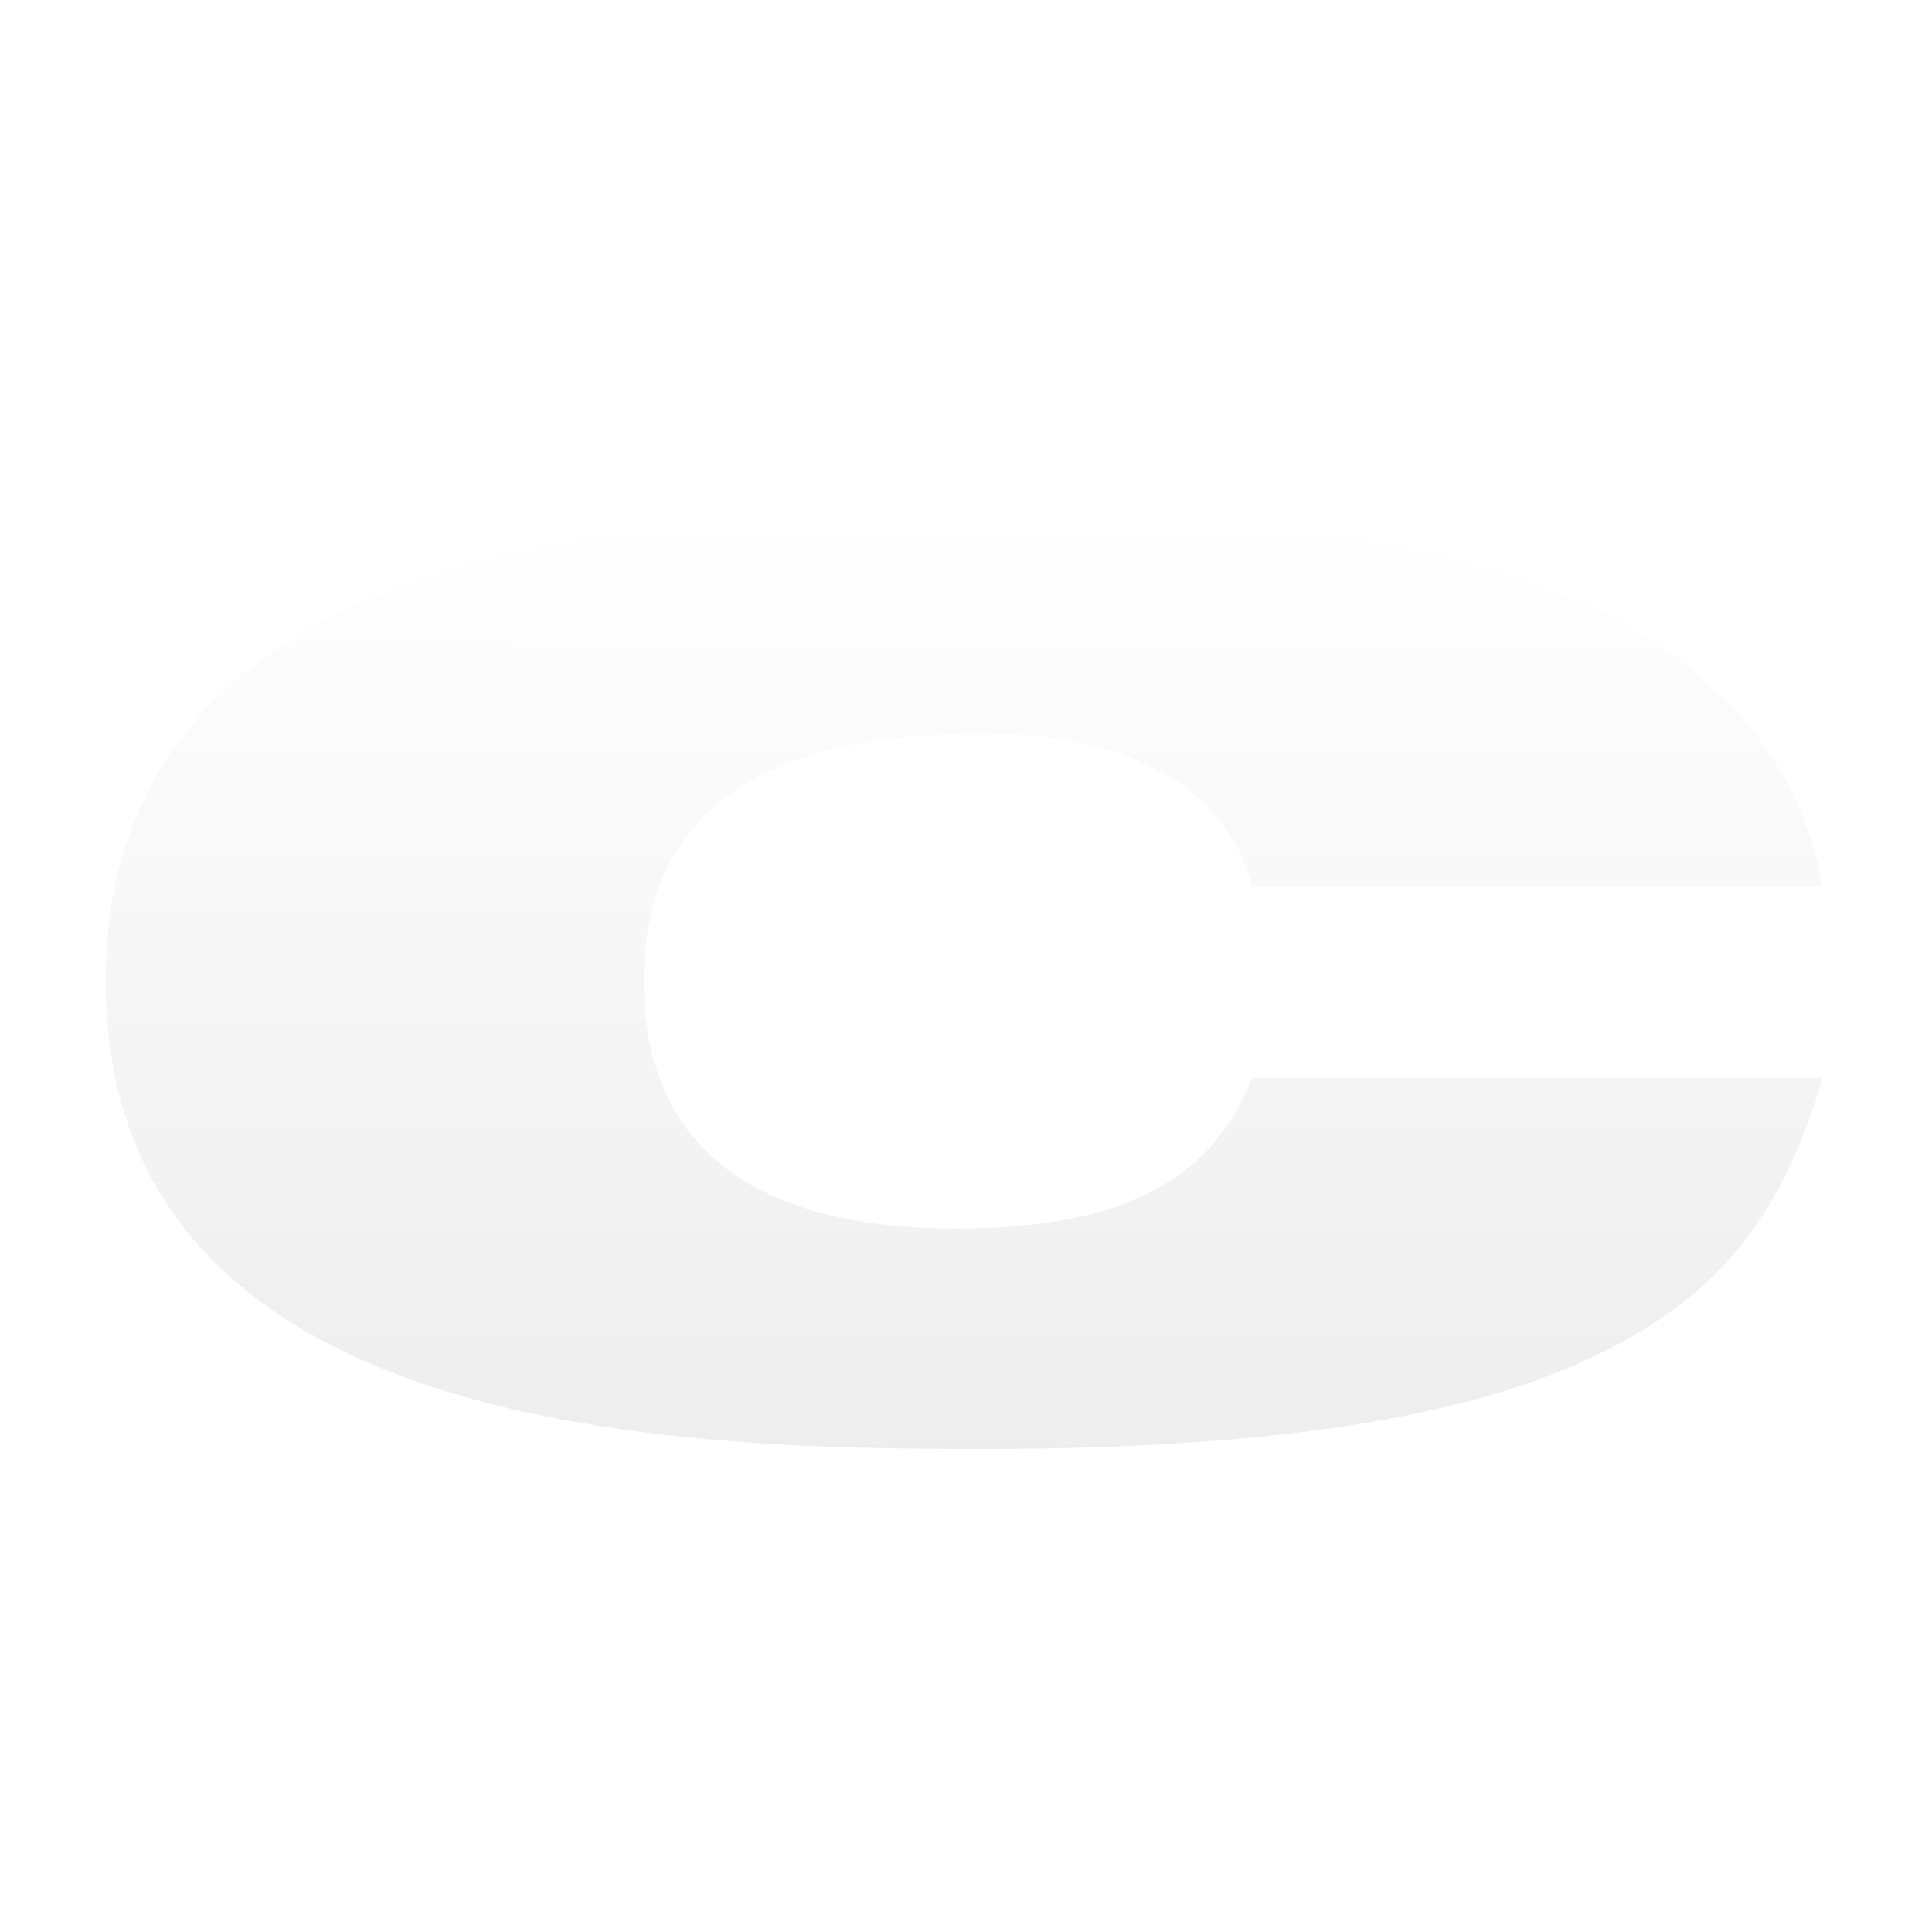 <svg width="512" height="512" viewBox="0 0 512 512" fill="none" xmlns="http://www.w3.org/2000/svg">
<g filter="url(#filter0_dd_7_3)">
<path d="M483 281.629C473.974 312.468 459.711 336.809 425.947 353.699C393.131 370.589 341.789 380 260.027 380C178.264 380 28 376.415 28 256C28 135.585 178.71 132 259.999 132C341.288 132 465.868 138.806 482.972 230.987H331.788C327.972 214.433 311.814 190.429 259.999 190.429C204.841 190.429 170.631 208.943 170.631 256C170.631 303.057 203.921 321.571 253.369 321.571C295.685 321.571 320.868 309.891 331.816 281.657H483V281.629Z" fill="url(#paint0_linear_7_3)"/>
</g>
<defs>
<filter id="filter0_dd_7_3" x="24" y="128" width="463" height="260" filterUnits="userSpaceOnUse" color-interpolation-filters="sRGB">
<feFlood flood-opacity="0" result="BackgroundImageFix"/>
<feColorMatrix in="SourceAlpha" type="matrix" values="0 0 0 0 0 0 0 0 0 0 0 0 0 0 0 0 0 0 127 0" result="hardAlpha"/>
<feOffset/>
<feGaussianBlur stdDeviation="2"/>
<feComposite in2="hardAlpha" operator="out"/>
<feColorMatrix type="matrix" values="0 0 0 0 0 0 0 0 0 0 0 0 0 0 0 0 0 0 0.25 0"/>
<feBlend mode="normal" in2="BackgroundImageFix" result="effect1_dropShadow_7_3"/>
<feColorMatrix in="SourceAlpha" type="matrix" values="0 0 0 0 0 0 0 0 0 0 0 0 0 0 0 0 0 0 127 0" result="hardAlpha"/>
<feOffset dy="4"/>
<feGaussianBlur stdDeviation="2"/>
<feComposite in2="hardAlpha" operator="out"/>
<feColorMatrix type="matrix" values="0 0 0 0 0 0 0 0 0 0 0 0 0 0 0 0 0 0 0.25 0"/>
<feBlend mode="normal" in2="effect1_dropShadow_7_3" result="effect2_dropShadow_7_3"/>
<feBlend mode="normal" in="SourceGraphic" in2="effect2_dropShadow_7_3" result="shape"/>
</filter>
<linearGradient id="paint0_linear_7_3" x1="255.5" y1="132" x2="254.877" y2="569.427" gradientUnits="userSpaceOnUse">
<stop stop-color="white"/>
<stop offset="1" stop-color="#E0E0E0"/>
</linearGradient>
</defs>
</svg>
